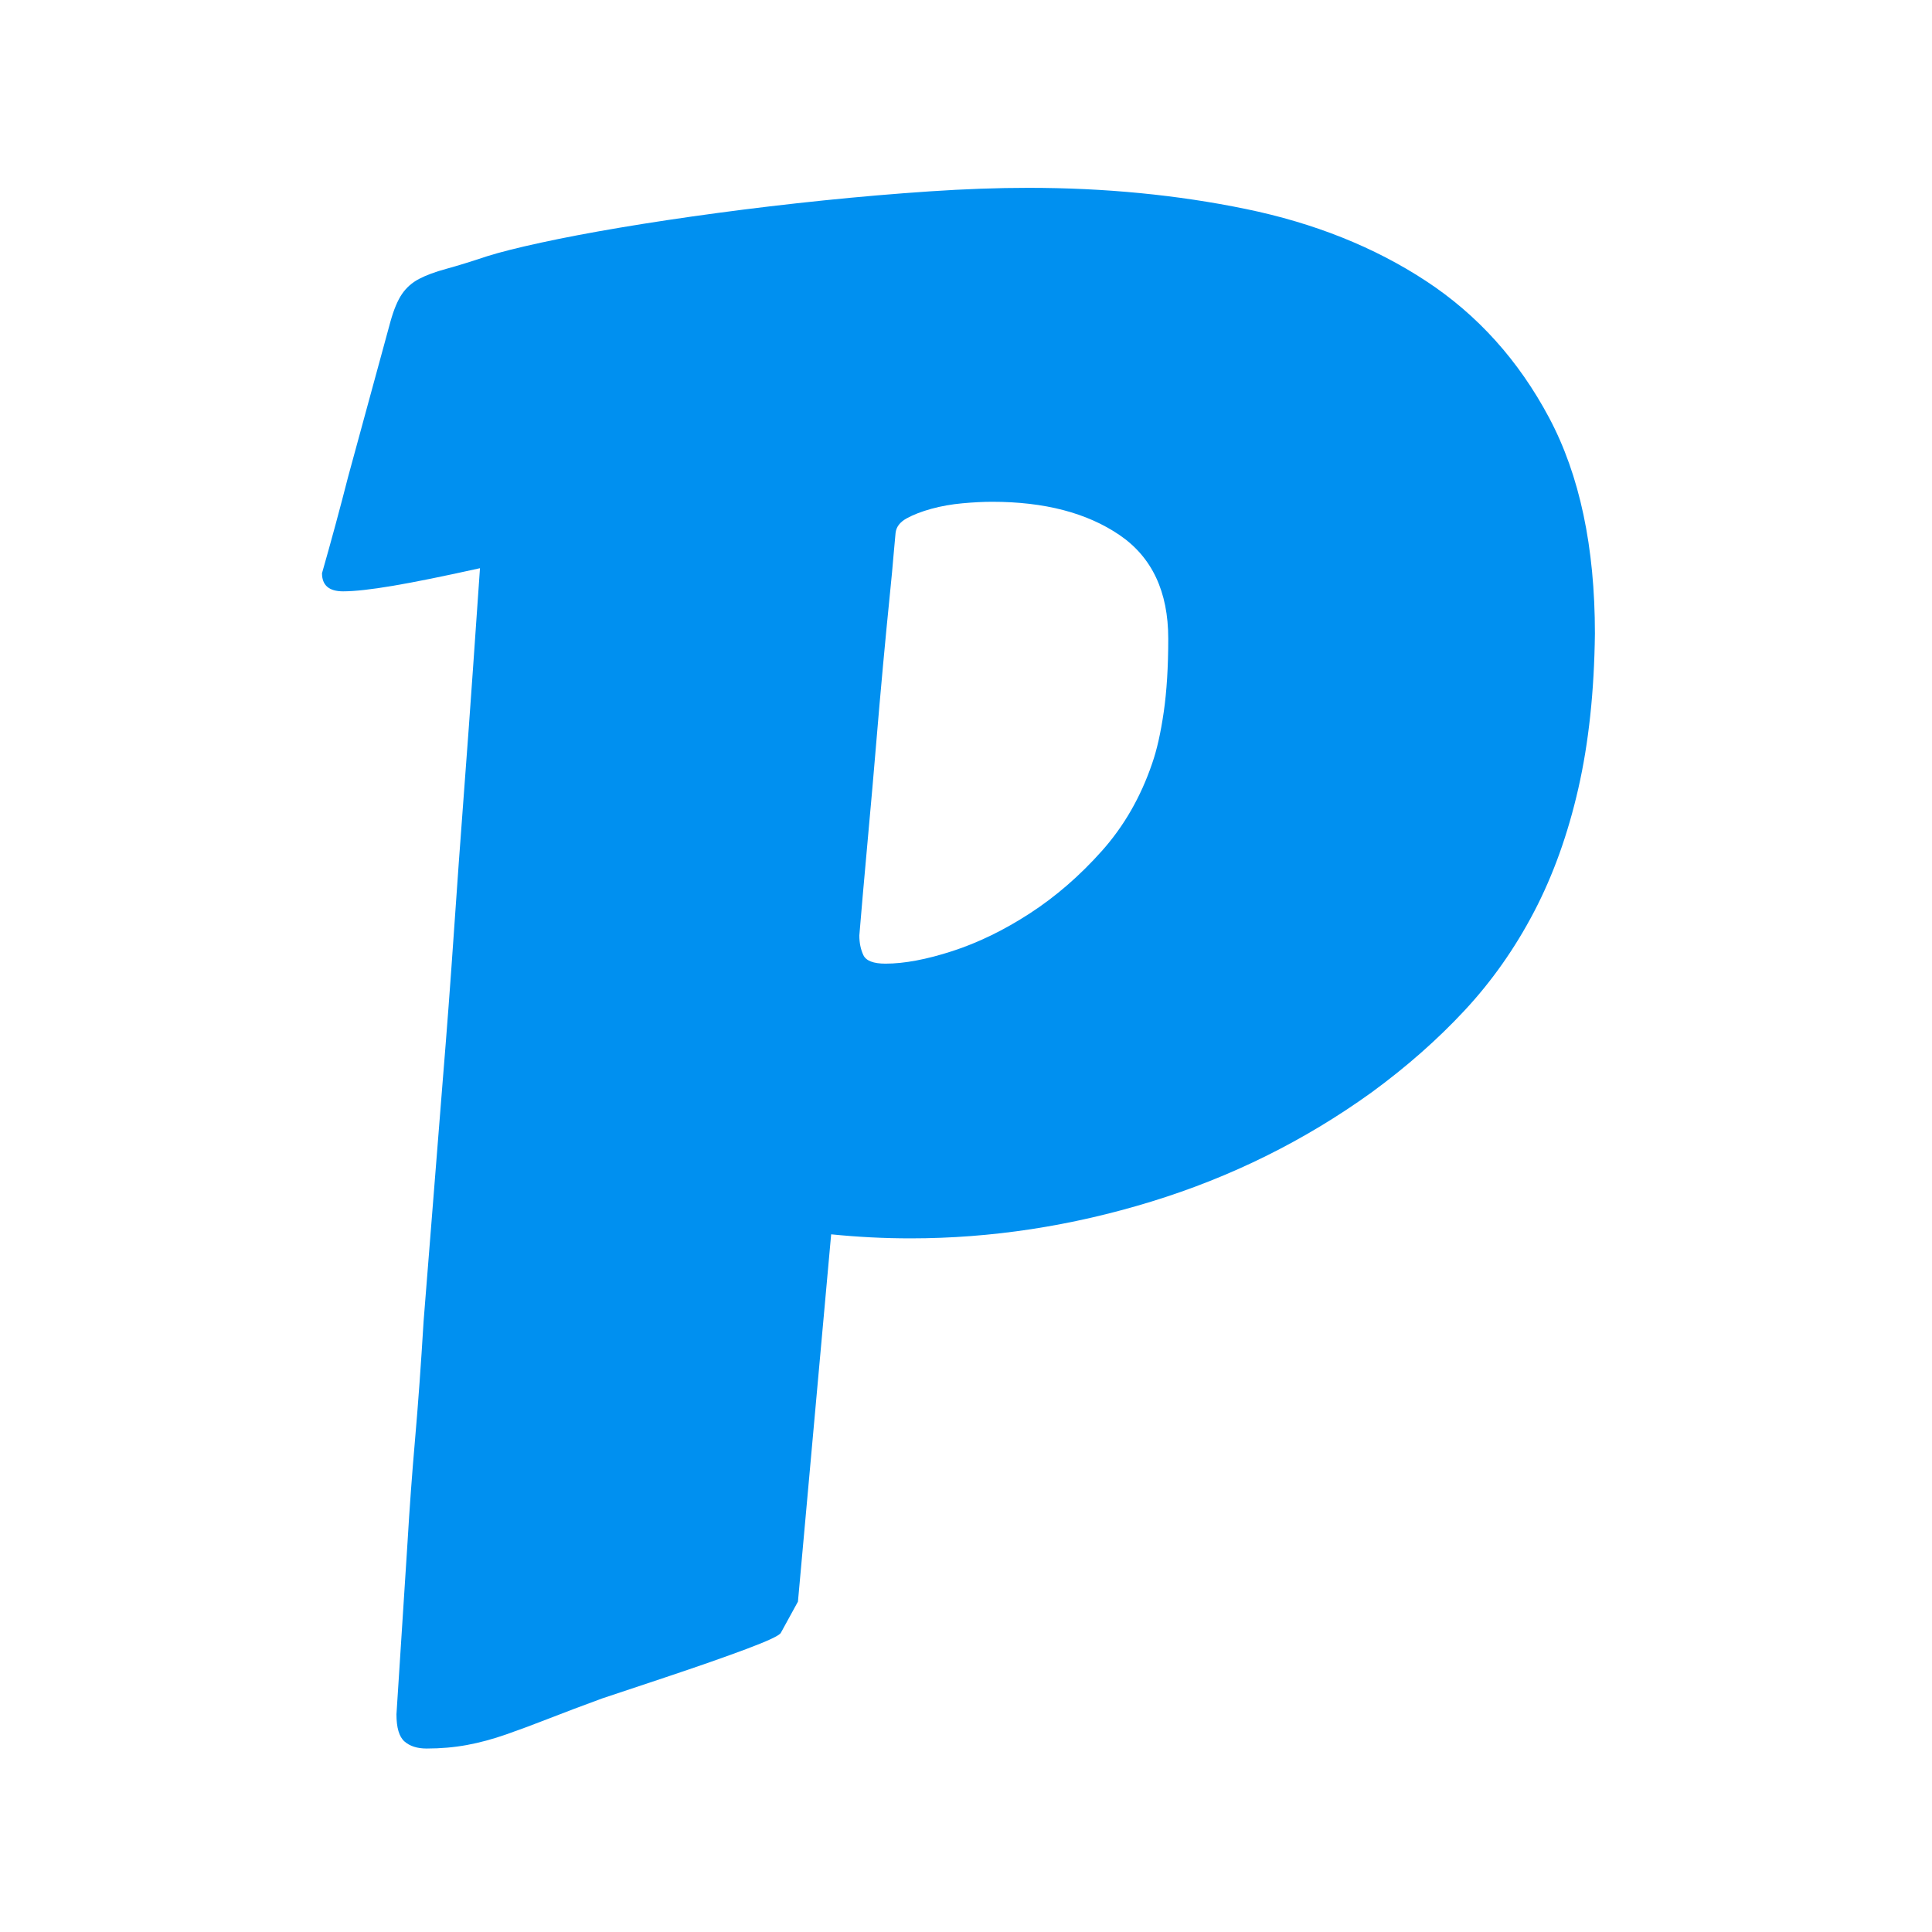<svg xmlns="http://www.w3.org/2000/svg" xmlns:xlink="http://www.w3.org/1999/xlink" fill="none" version="1.1" width="256" height="256" viewBox="0 0 256 256"><defs><clipPath id="master_svg0_297_6451"><rect x="0" y="0" width="256" height="256" rx="0"/></clipPath></defs><g clip-path="url(#master_svg0_297_6451)"><g><path d="M211.334,83.955Q211.2,95.422,209.133,104.489Q207.067,113.556,203.267,120.823Q199.467,128.089,194.067,133.889Q188.667,139.689,181.733,144.756Q168.4,154.355,152.533,159.223Q136.667,164.089,120.667,164.089Q118,164.089,115.4,163.956Q112.8,163.823,110.133,163.555L105.733,212.223L103.467,216.355Q103.2,216.889,98.933,218.489Q94.667,220.089,88.267,222.223L79.867,225.023Q75.867,226.489,72.8,227.689Q69.733,228.889,67.067,229.822Q64.4,230.756,61.867,231.223Q59.333,231.689,56.533,231.689Q54.667,231.689,53.6,230.756Q52.533,229.822,52.533,227.156L54,204.355Q54.4,197.556,55,190.689Q55.6,183.823,56.133,175.022L58.667,143.155Q59.467,133.423,60.133,123.689Q60.8,113.955,61.467,105.156Q62.133,96.356,62.667,88.689Q63.2,81.022,63.6,75.289Q56.4,76.889,52.067,77.623Q47.733,78.355,45.467,78.355Q42.667,78.355,42.667,75.956Q44.533,69.423,46.133,63.156Q47.6,57.822,49.133,52.156Q50.667,46.488,51.733,42.622Q52.4,40.223,53.267,38.955Q54.133,37.689,55.533,36.956Q56.933,36.222,59.133,35.623Q61.333,35.022,64.533,33.956Q67.067,33.156,71.667,32.156Q76.267,31.156,82.2,30.156Q88.133,29.155,95.067,28.222Q102,27.289,109.133,26.556Q116.267,25.822,123.2,25.356Q130.133,24.889,136.267,24.889Q151.466,24.889,165.067,27.689Q178.667,30.489,188.933,37.222Q199.201,43.956,205.267,55.355Q211.334,66.756,211.334,83.955ZM113.867,123.955Q113.867,125.423,114.4,126.556Q114.933,127.689,117.333,127.689Q121.067,127.689,126.2,126.022Q131.333,124.356,136.467,121.022Q141.601,117.689,146,112.756Q150.4,107.823,152.667,101.155Q153.601,98.489,154.2,94.356Q154.8,90.222,154.8,84.622Q154.8,75.289,148.334,70.889Q141.867,66.489,131.467,66.489Q129.733,66.489,127.533,66.688Q125.333,66.889,123.4,67.422Q121.467,67.956,120.133,68.689Q118.8,69.423,118.667,70.622L118.4,73.556Q118.267,75.289,117.867,79.222Q117.467,83.156,117,88.222Q116.533,93.289,116.067,98.889Q115.6,104.489,115.133,109.555Q114.667,114.622,114.333,118.489Q114,122.355,113.867,123.955Z" fill="#0090F0" fill-opacity="1"/></g></g></svg>